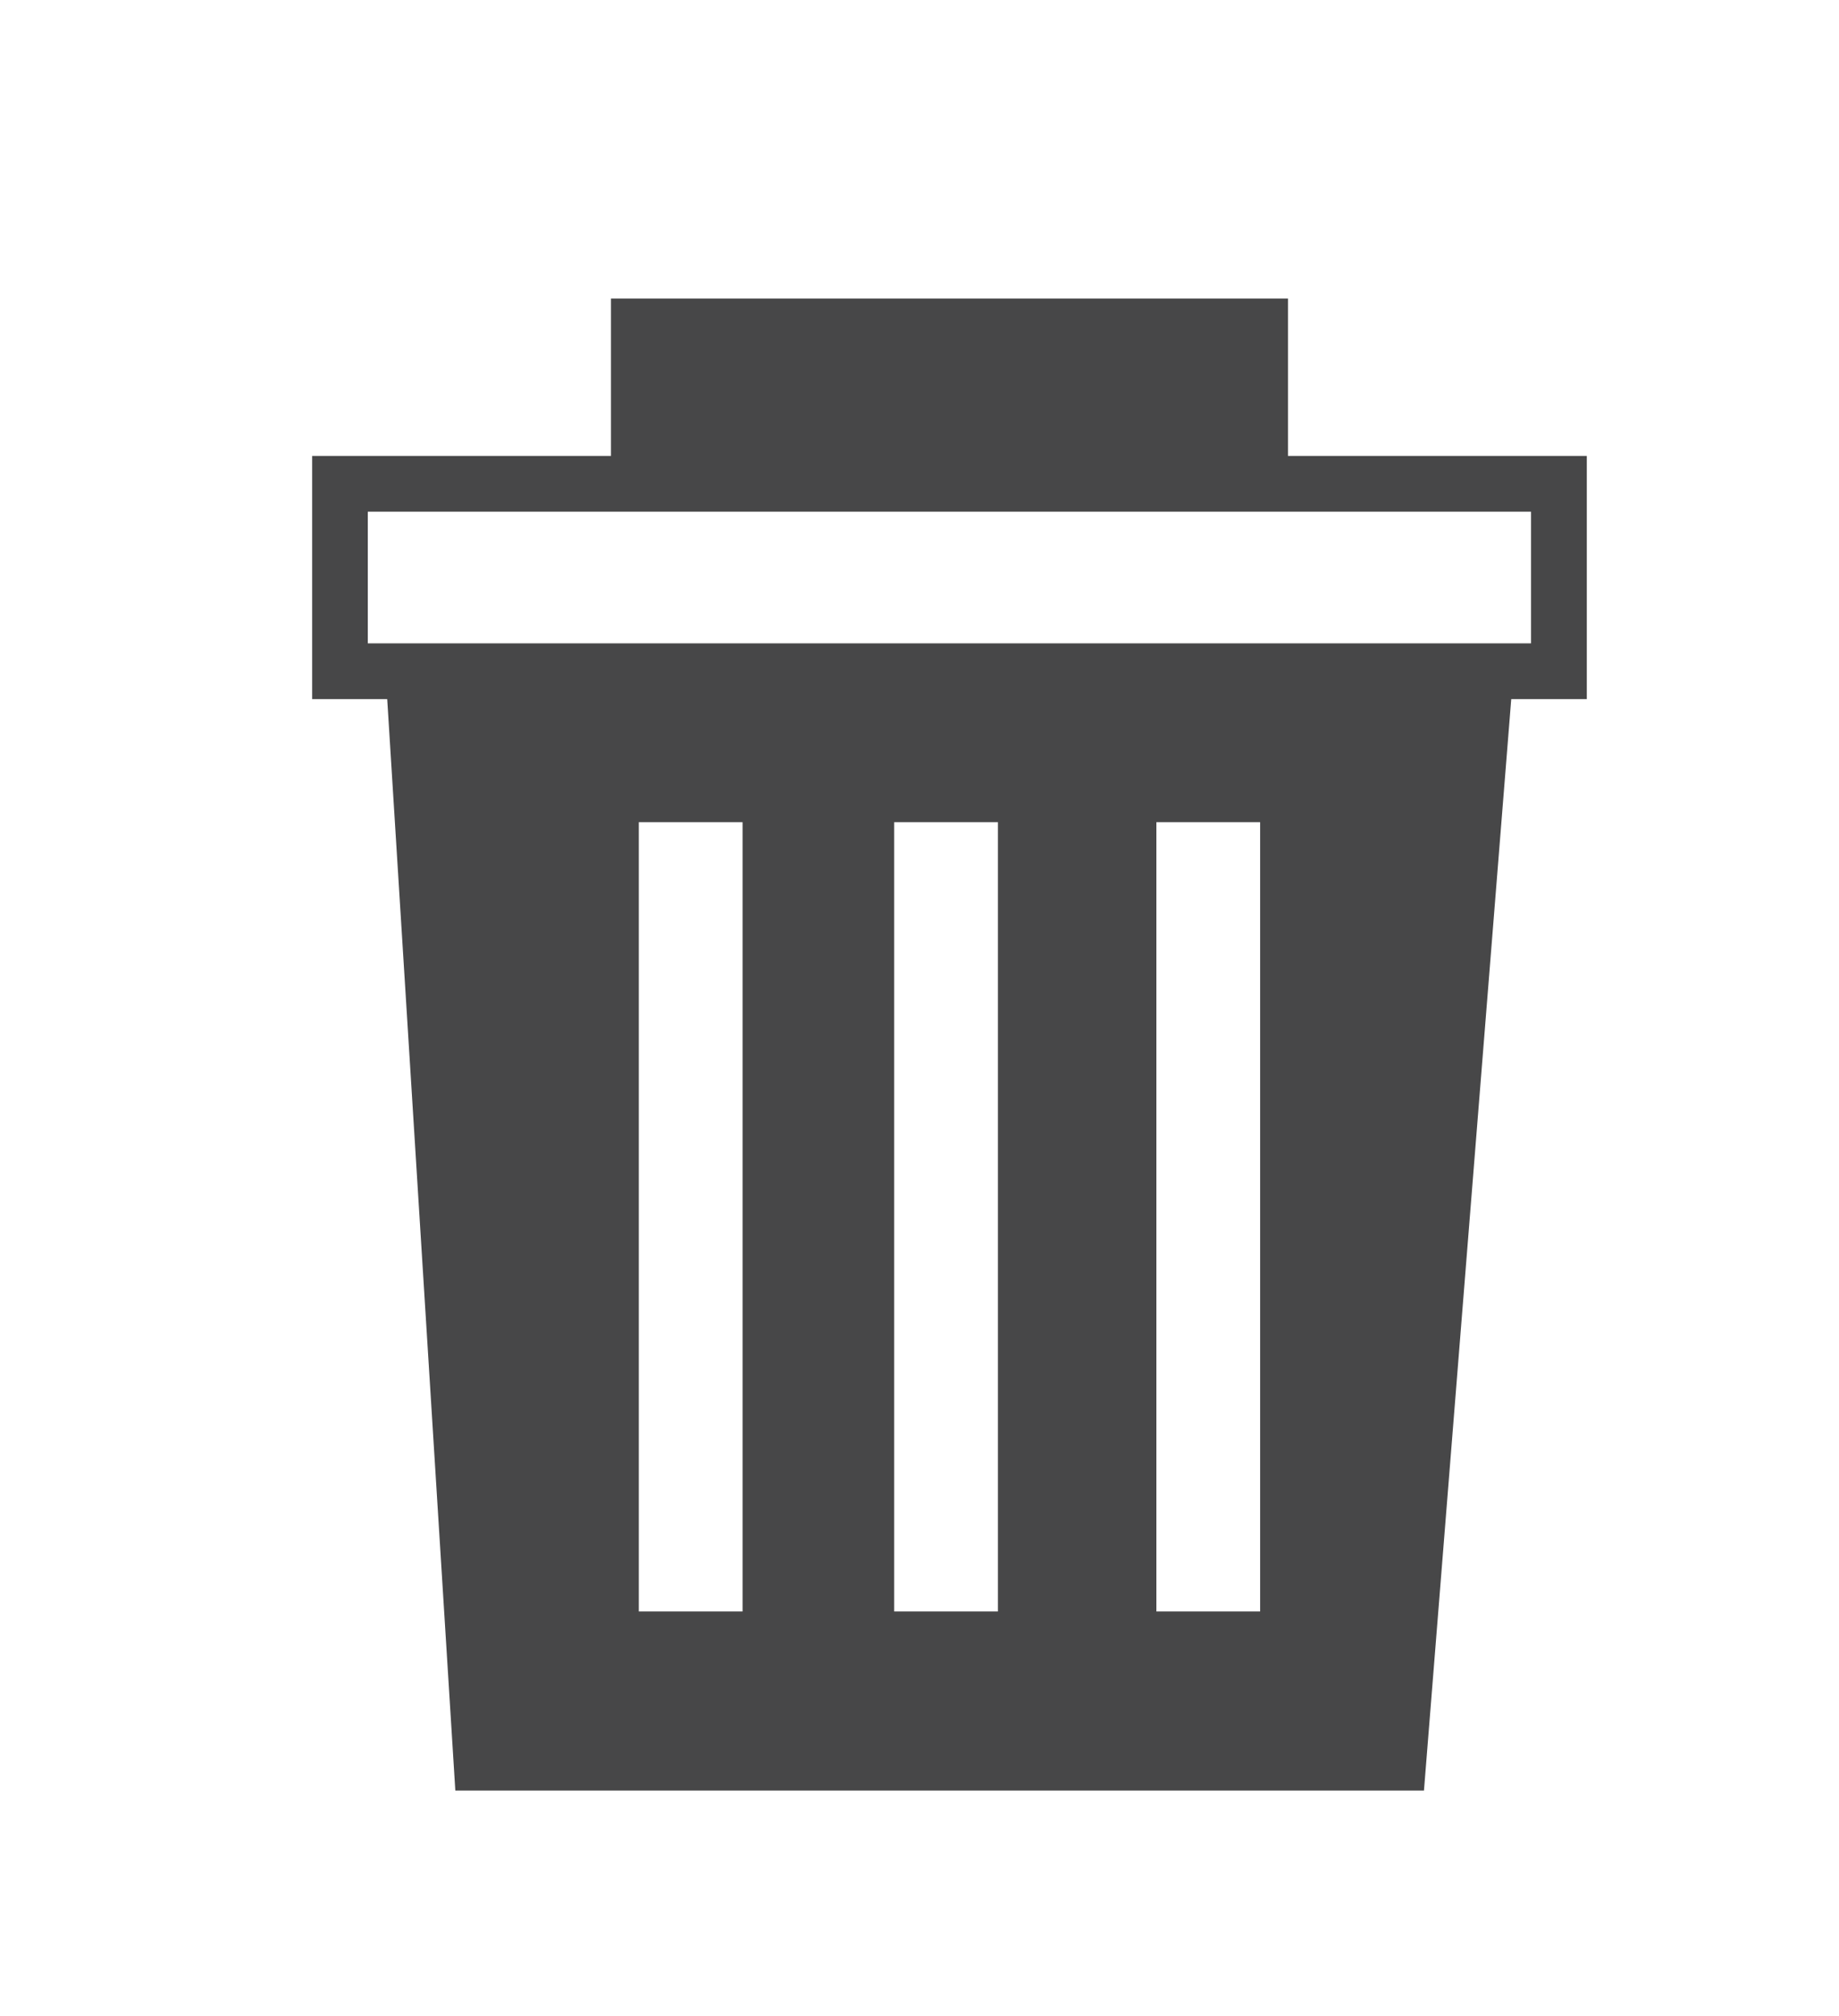 <?xml version="1.0" encoding="UTF-8"?><svg id="Layer_1" xmlns="http://www.w3.org/2000/svg" viewBox="0 0 150.65 165.13"><defs><style>.cls-1{fill:#474748;stroke-width:0px;}</style></defs><path class="cls-1" d="M105.51,37.34v-12.89h-55.46v12.89h-24.48v19.92h6.15l5.58,89.39h79.35l7.15-89.39h6.19v-19.92h-24.48ZM60.83,131.98h-8.5v-64.64h8.5v64.64ZM81.75,131.98h-8.5v-64.64h8.5v64.64ZM103.23,131.98h-8.5v-64.64h8.5v64.64ZM125.42,52.69H30.13v-10.78h95.29v10.78Z"/></svg>